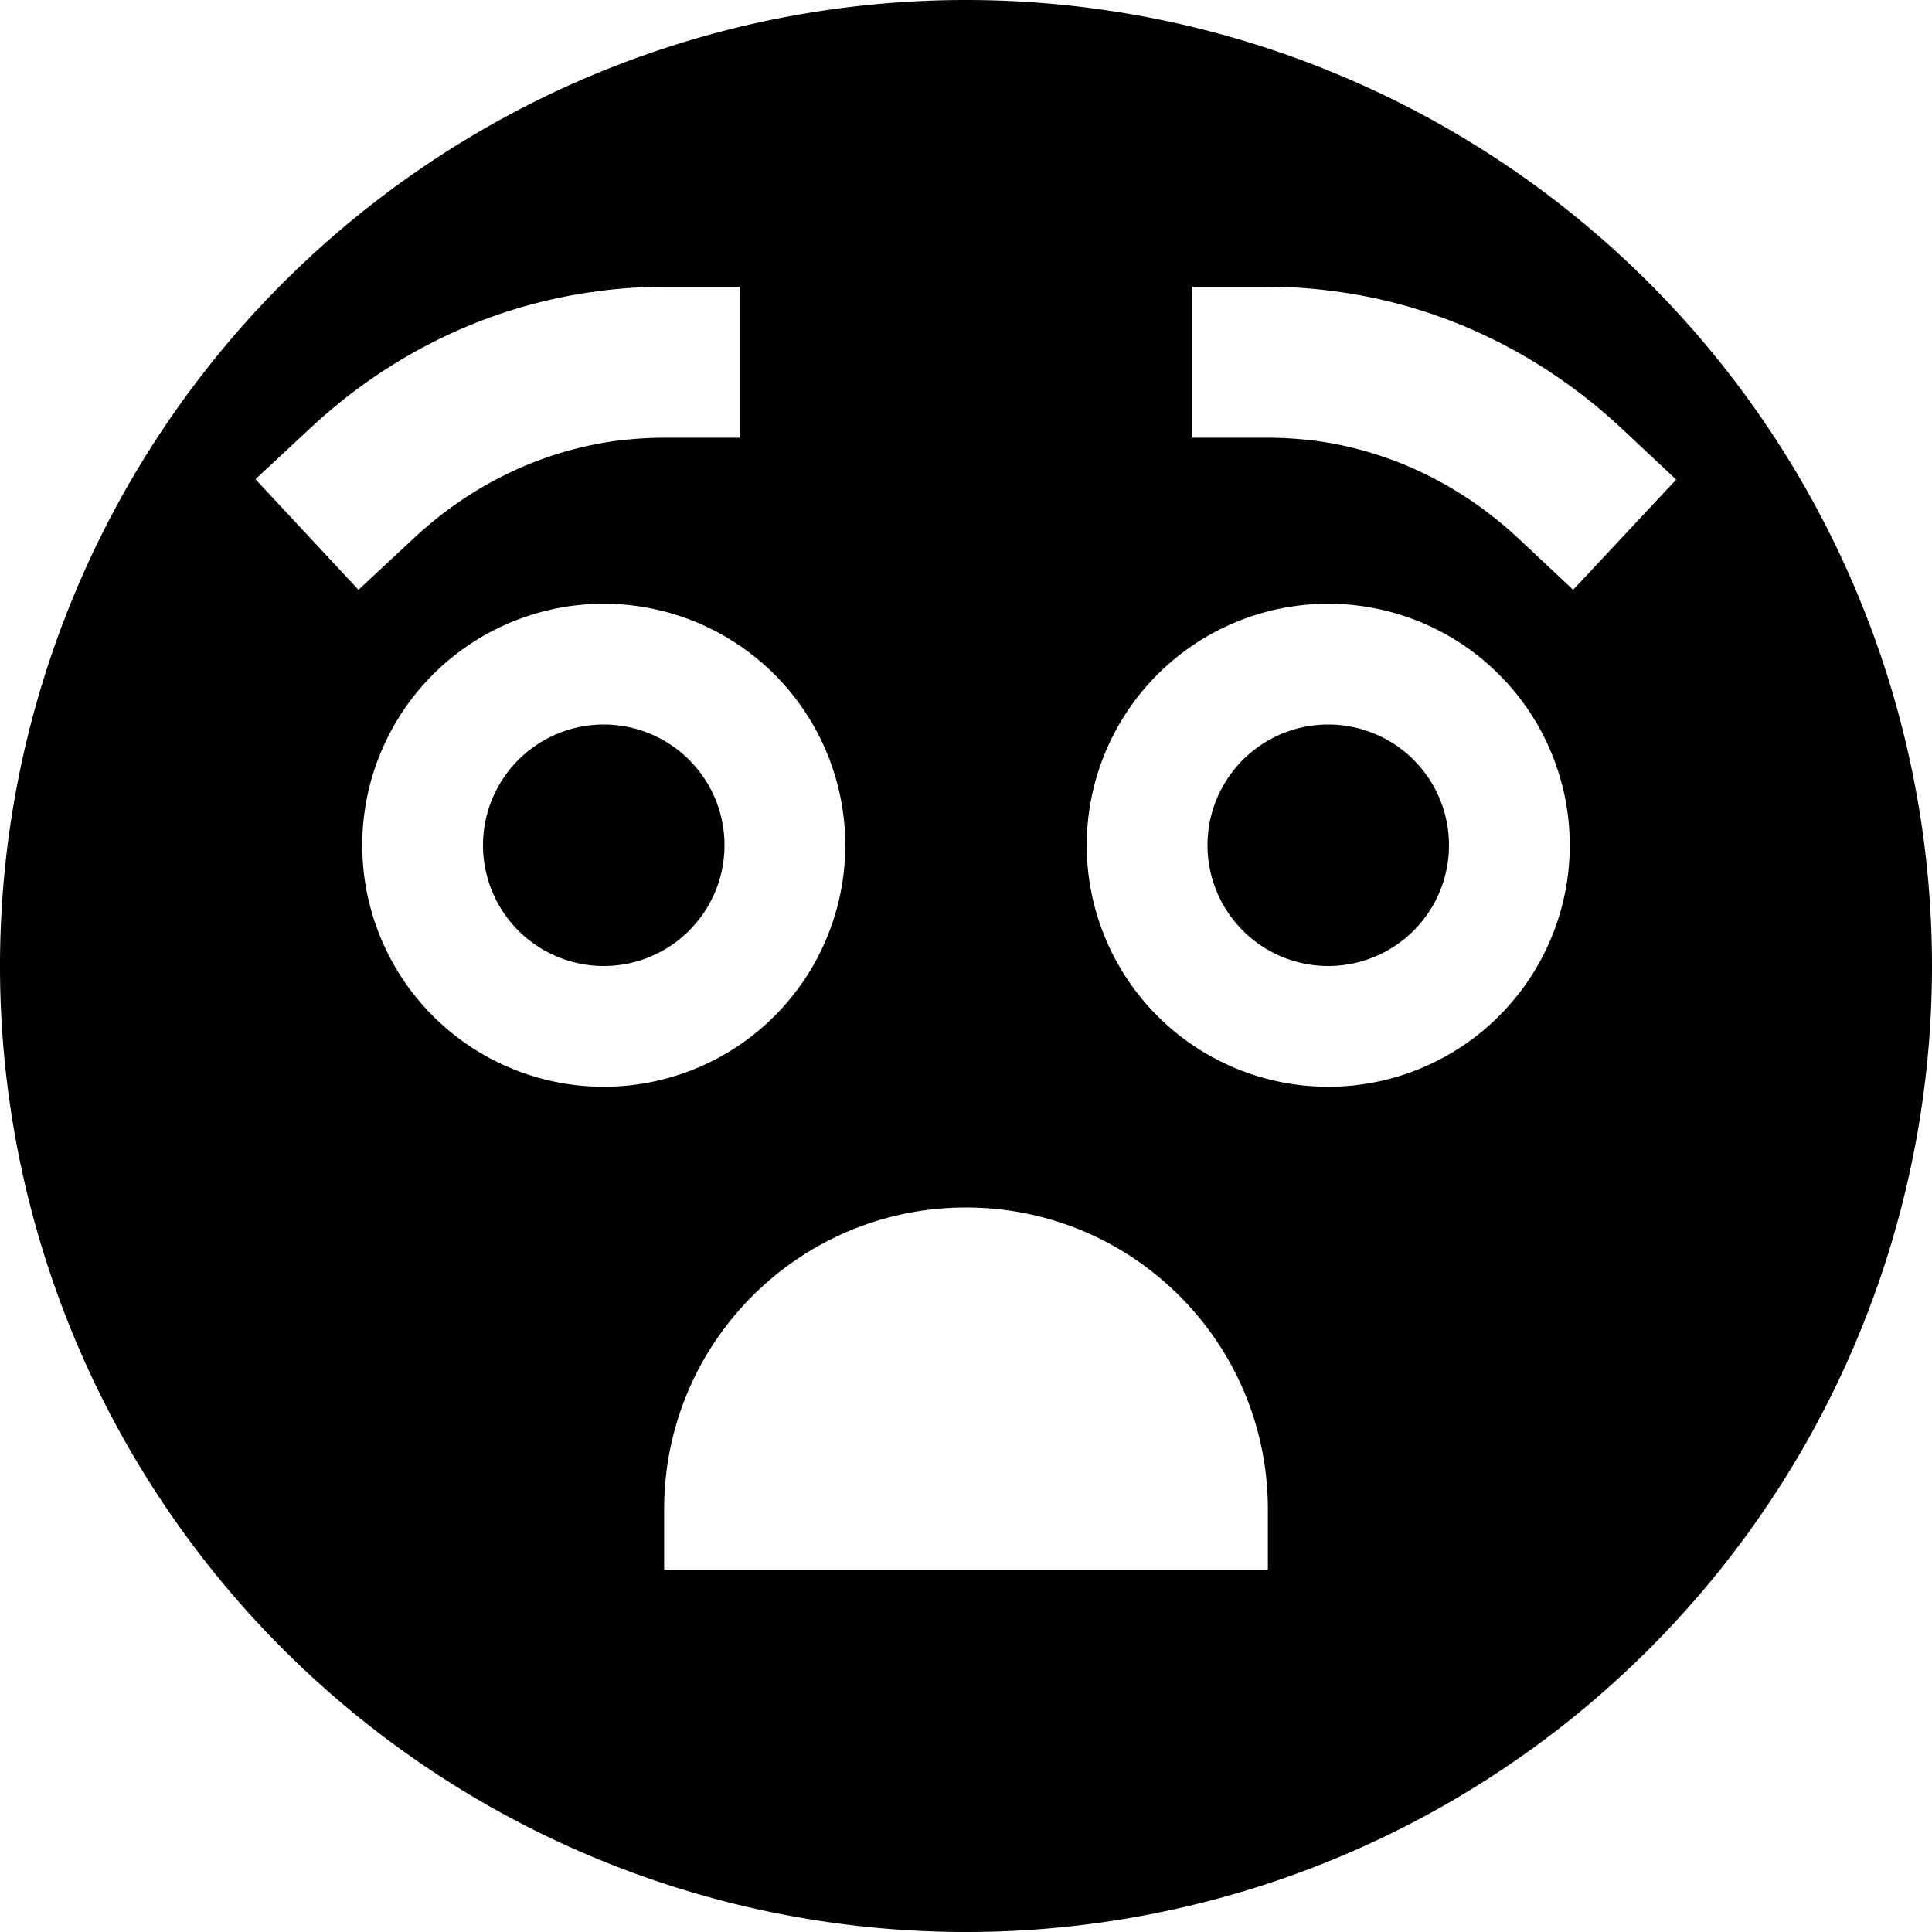 <svg fill="currentColor" xmlns="http://www.w3.org/2000/svg" viewBox="0 0 512 512"><!--! Font Awesome Pro 7.0.1 by @fontawesome - https://fontawesome.com License - https://fontawesome.com/license (Commercial License) Copyright 2025 Fonticons, Inc. --><path fill="currentColor" d="M256 512a256 256 0 1 0 0-512 256 256 0 1 0 0 512zm0-192c44.2 0 80 35.8 80 80l0 16-160 0 0-16c0-44.2 35.8-80 80-80zM96 224a64 64 0 1 1 128 0 64 64 0 1 1 -128 0zm256-64a64 64 0 1 1 0 128 64 64 0 1 1 0-128zM176 116c-4.2 0-8.4 .3-12.5 .8-20.3 2.7-38.9 11.9-53.8 25.8L95 156.3 67.7 127 82.3 113.4C103 94.1 129.2 81 158.3 77.2 164.1 76.4 170 76 176 76l20 0 0 40-20 0zm172.5 .8c-4.1-.5-8.3-.8-12.5-.8l-20 0 0-40 20 0c6 0 11.9 .4 17.7 1.2 29.1 3.8 55.3 17 75.9 36.2l14.6 13.7-27.3 29.2-14.6-13.7c-14.9-13.9-33.5-23.1-53.8-25.8zM192 224a32 32 0 1 0 -64 0 32 32 0 1 0 64 0zm160 32a32 32 0 1 0 0-64 32 32 0 1 0 0 64z"/></svg>